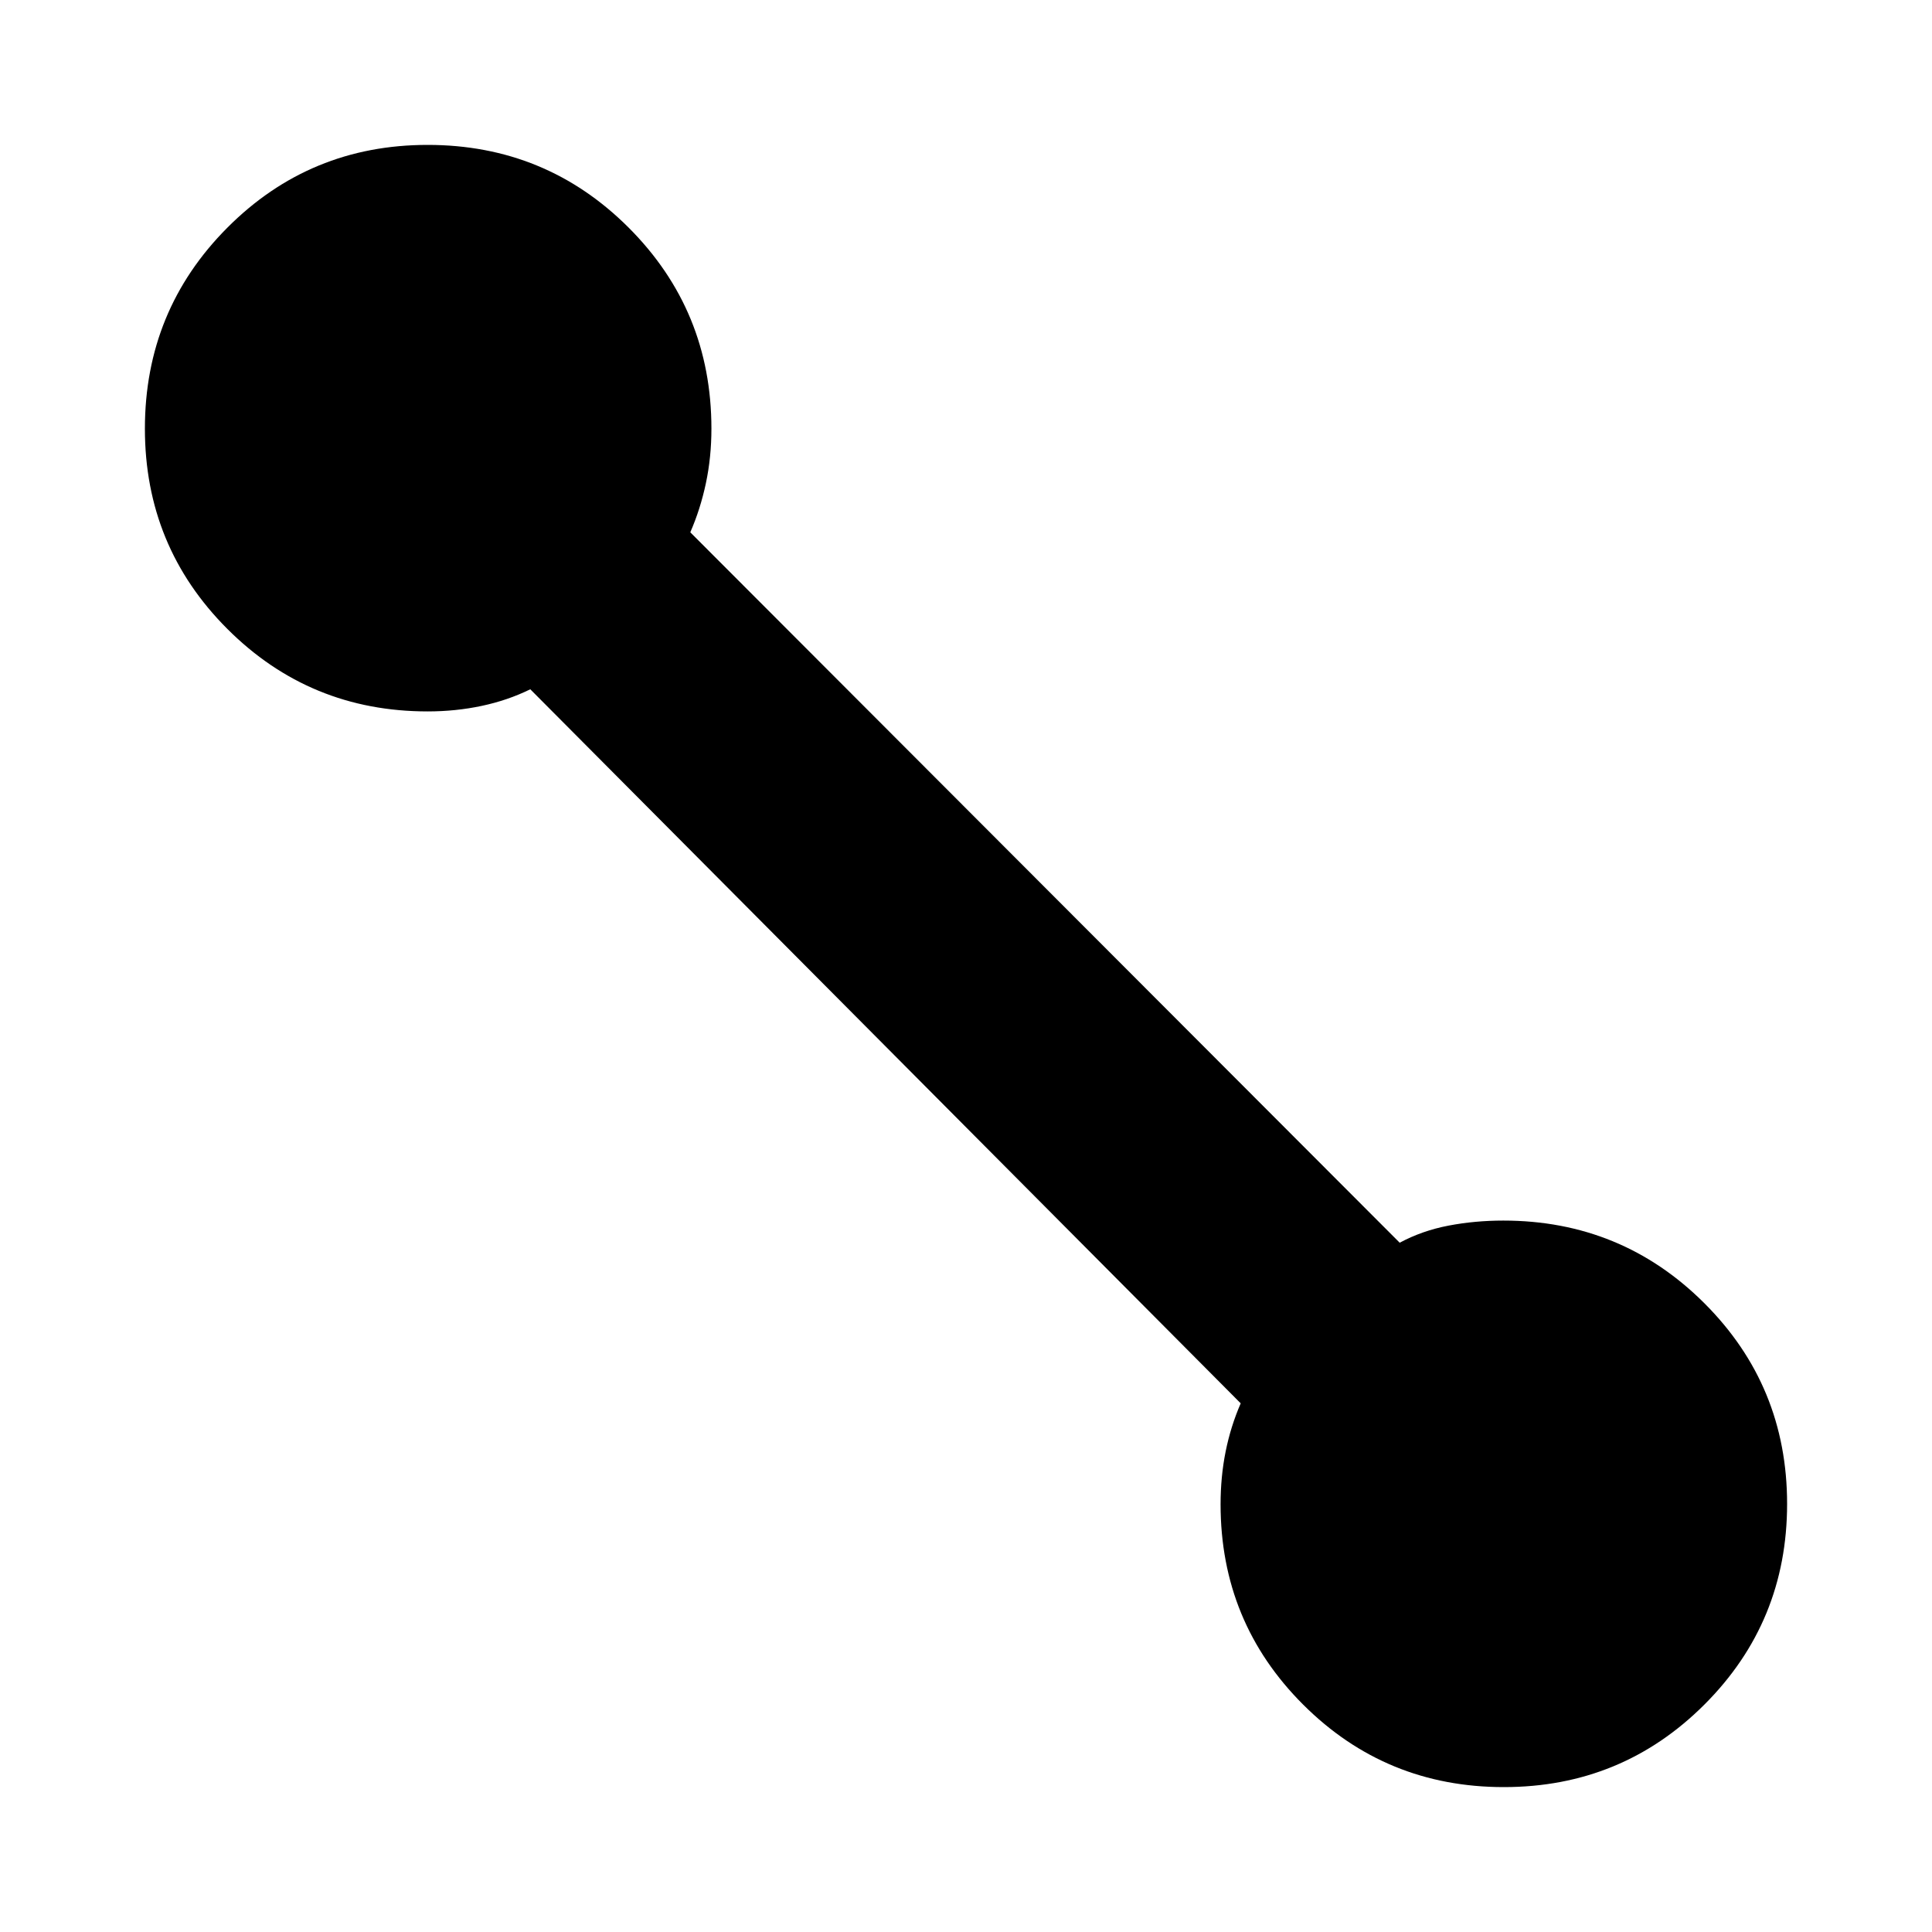 <svg xmlns="http://www.w3.org/2000/svg" height="20" viewBox="0 -960 960 960" width="20"><path d="M747.24-72q-58.66 0-99.7-40.98-41.04-40.98-41.04-99.52 0-13.71 2.5-26.19t7.5-24l-353-354.81q-11.19 5.5-24.13 8.25t-26.87 2.75q-58.54 0-99.52-40.98T72-747q0-58.75 40.98-99.88Q153.96-888 212.5-888q58.75 0 99.88 41.12Q353.5-805.75 353.5-747q0 14.19-2.75 27.13Q348-706.94 343-695.5l352.5 353q11.19-6 24.29-8.5t27.21-2.5q58.75 0 99.88 41.06Q888-271.39 888-212.74q0 58.66-41.06 99.7Q805.89-72 747.24-72Z"/></svg>